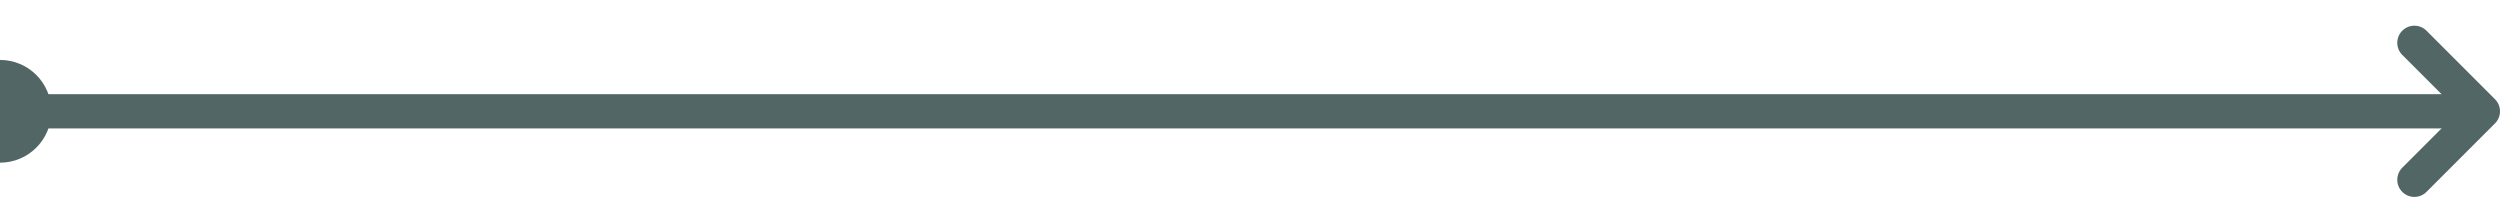 <svg width="146" height="13" viewBox="0 0 146 13" fill="none" xmlns="http://www.w3.org/2000/svg">
<line x1="1" y1="6.5" x2="144" y2="6.5" stroke="#536666" stroke-width="2" stroke-linecap="square"/>
<path d="M0 3.5C1.657 3.5 3 4.843 3 6.5C3 8.157 1.657 9.5 0 9.5V3.5Z" fill="#536666"/>
<path d="M141 10.5L145 6.5L141 2.5" stroke="#536666" stroke-width="2" stroke-linecap="round" stroke-linejoin="round"/>
</svg>
